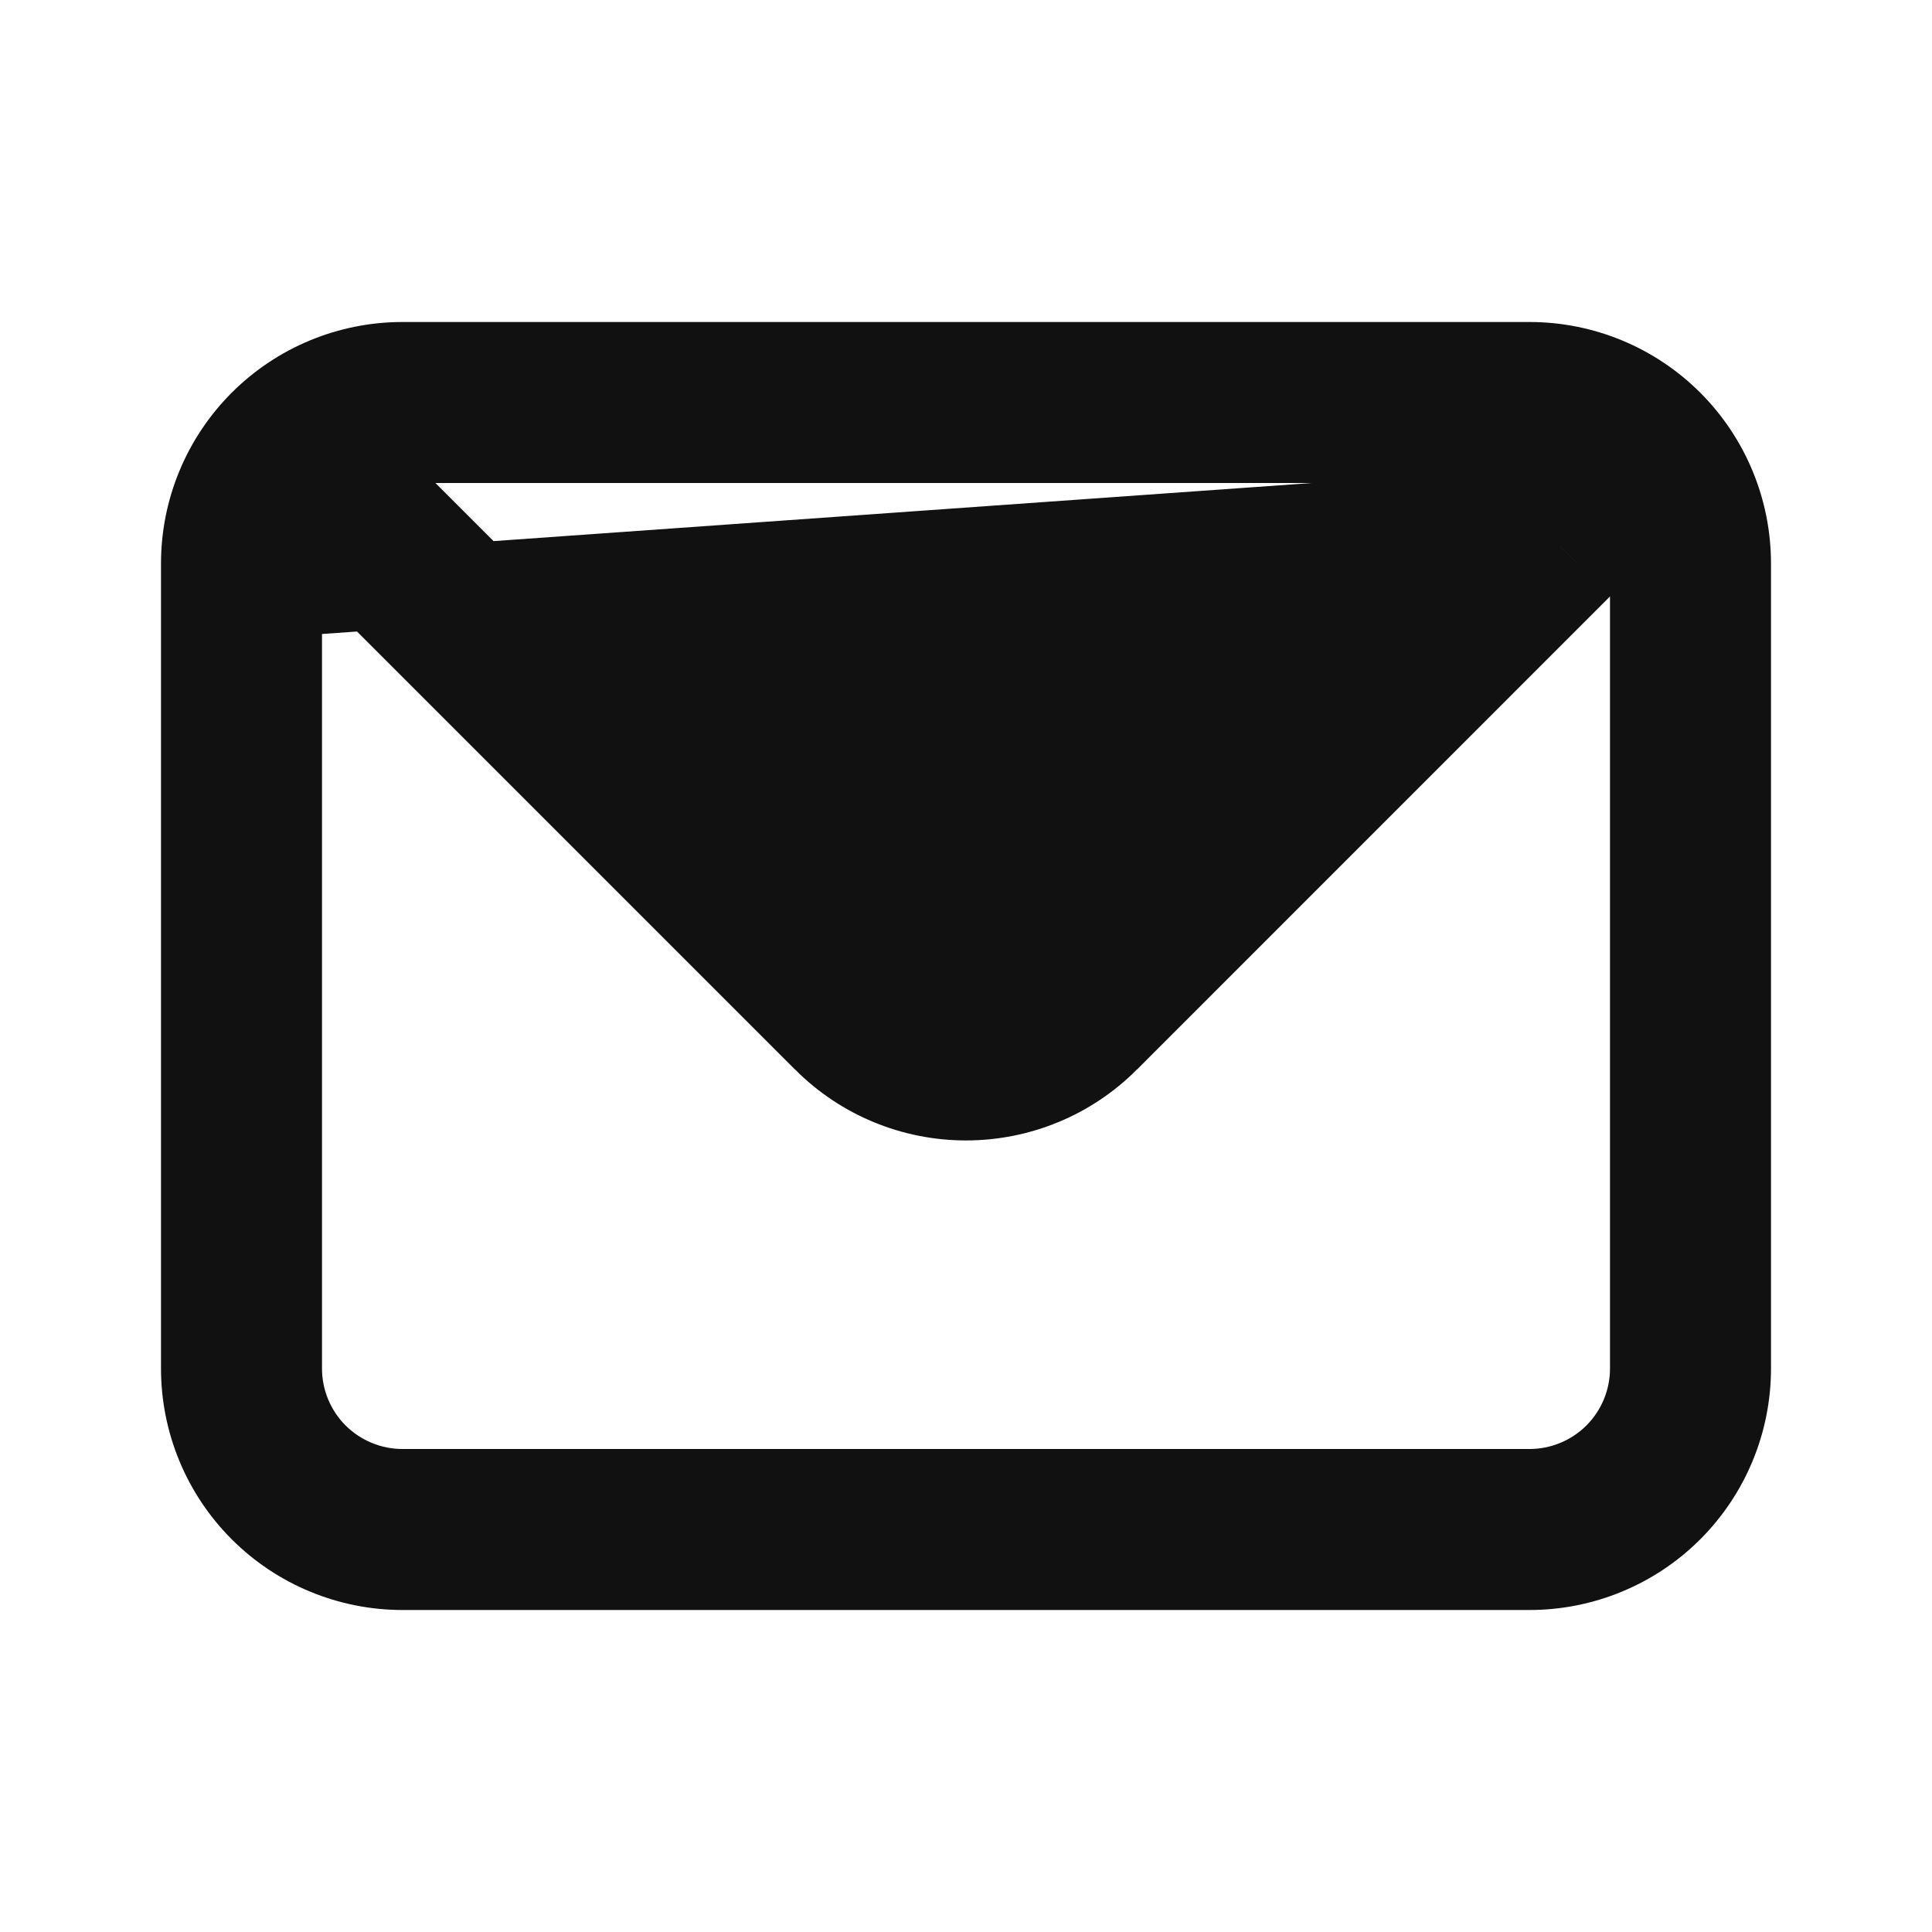 <svg width="24" height="24" viewBox="0 0 24 24" fill="none" xmlns="http://www.w3.org/2000/svg">
<path d="M3.5 6.203L4.354 7.056L10.233 12.936L3.5 6.203ZM3.5 6.203V7.41M3.5 6.203V7.41M3.5 7.41V17C3.5 17.398 3.658 17.779 3.939 18.061C4.221 18.342 4.602 18.5 5 18.5H19C19.398 18.5 19.779 18.342 20.061 18.061C20.342 17.779 20.5 17.398 20.5 17V7.41V6.203M3.5 7.41L20.5 6.203M20.5 6.203L19.646 7.056M20.5 6.203L19.646 7.056M19.646 7.056L13.767 12.936L19.646 7.056ZM18.944 6.354L19.797 5.5H18.59H5.41H4.203L5.056 6.354L10.935 12.232C10.935 12.232 10.936 12.233 10.936 12.233C11.075 12.373 11.241 12.484 11.423 12.56C11.606 12.637 11.802 12.676 12 12.676C12.198 12.676 12.394 12.637 12.577 12.56C12.759 12.484 12.925 12.373 13.064 12.233C13.064 12.233 13.065 12.232 13.065 12.232L18.944 6.354ZM5 4.5H19C19.663 4.5 20.299 4.763 20.768 5.232C21.237 5.701 21.5 6.337 21.5 7V17C21.5 17.663 21.237 18.299 20.768 18.768C20.299 19.237 19.663 19.5 19 19.5H5C4.337 19.5 3.701 19.237 3.232 18.768C2.763 18.299 2.5 17.663 2.5 17V7C2.5 6.337 2.763 5.701 3.232 5.232C3.701 4.763 4.337 4.5 5 4.5ZM12 13.667C11.338 13.667 10.702 13.405 10.234 12.936H13.766C13.298 13.405 12.662 13.667 12 13.667Z" fill="#111111" stroke="#111111"/>
</svg>
